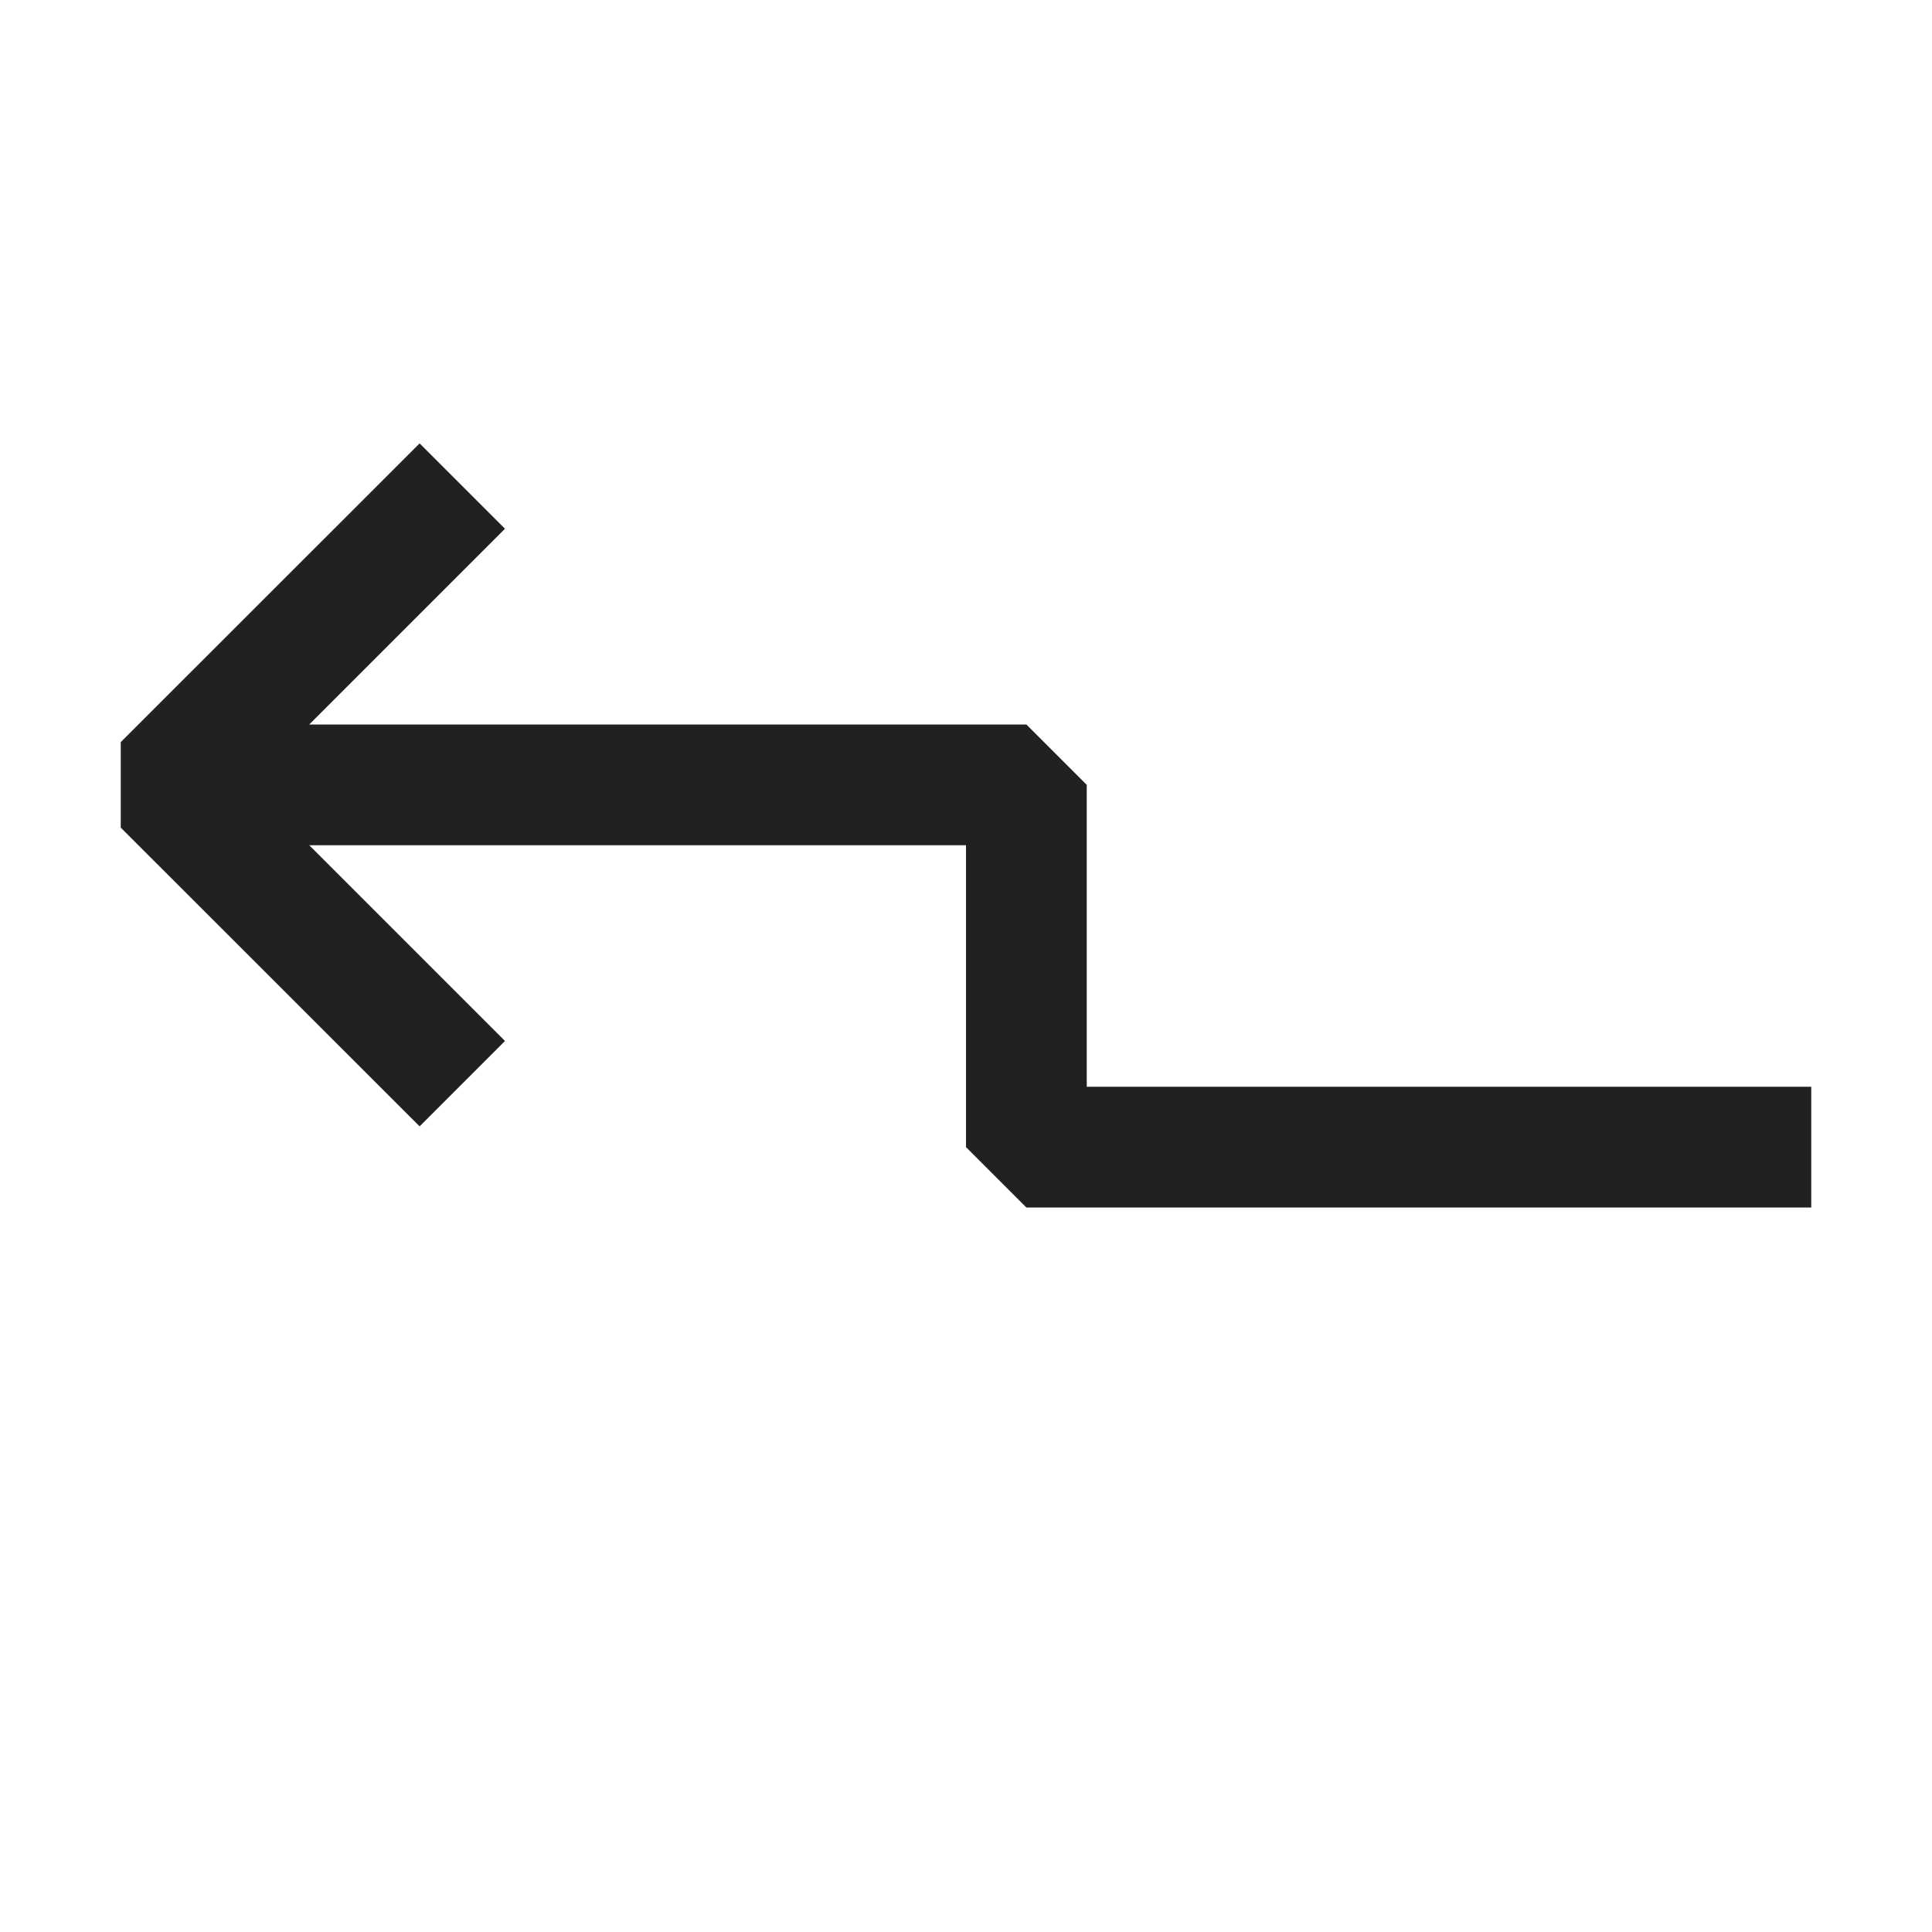 <svg xmlns="http://www.w3.org/2000/svg" viewBox="0 0 16 16">
  <defs>
    <style>.canvas{fill: none; opacity: 0;}.light-defaultgrey{fill: #212121; opacity: 1;}</style>
  </defs>
  <title>IconLightAssociationLine</title>
  <g id="canvas" class="canvas">
    <path class="canvas" d="M16,16H0V0H16Z" />
  </g>
  <g id="level-1">
    <path class="light-defaultgrey" d="M15,9v1H8.5L8,9.5V7H2.561L4.182,8.621l-.707.707L1,6.854V6.146L3.475,3.672l.707.707L2.561,6H8.5l.5.5V9Z" />
  </g>
</svg>
